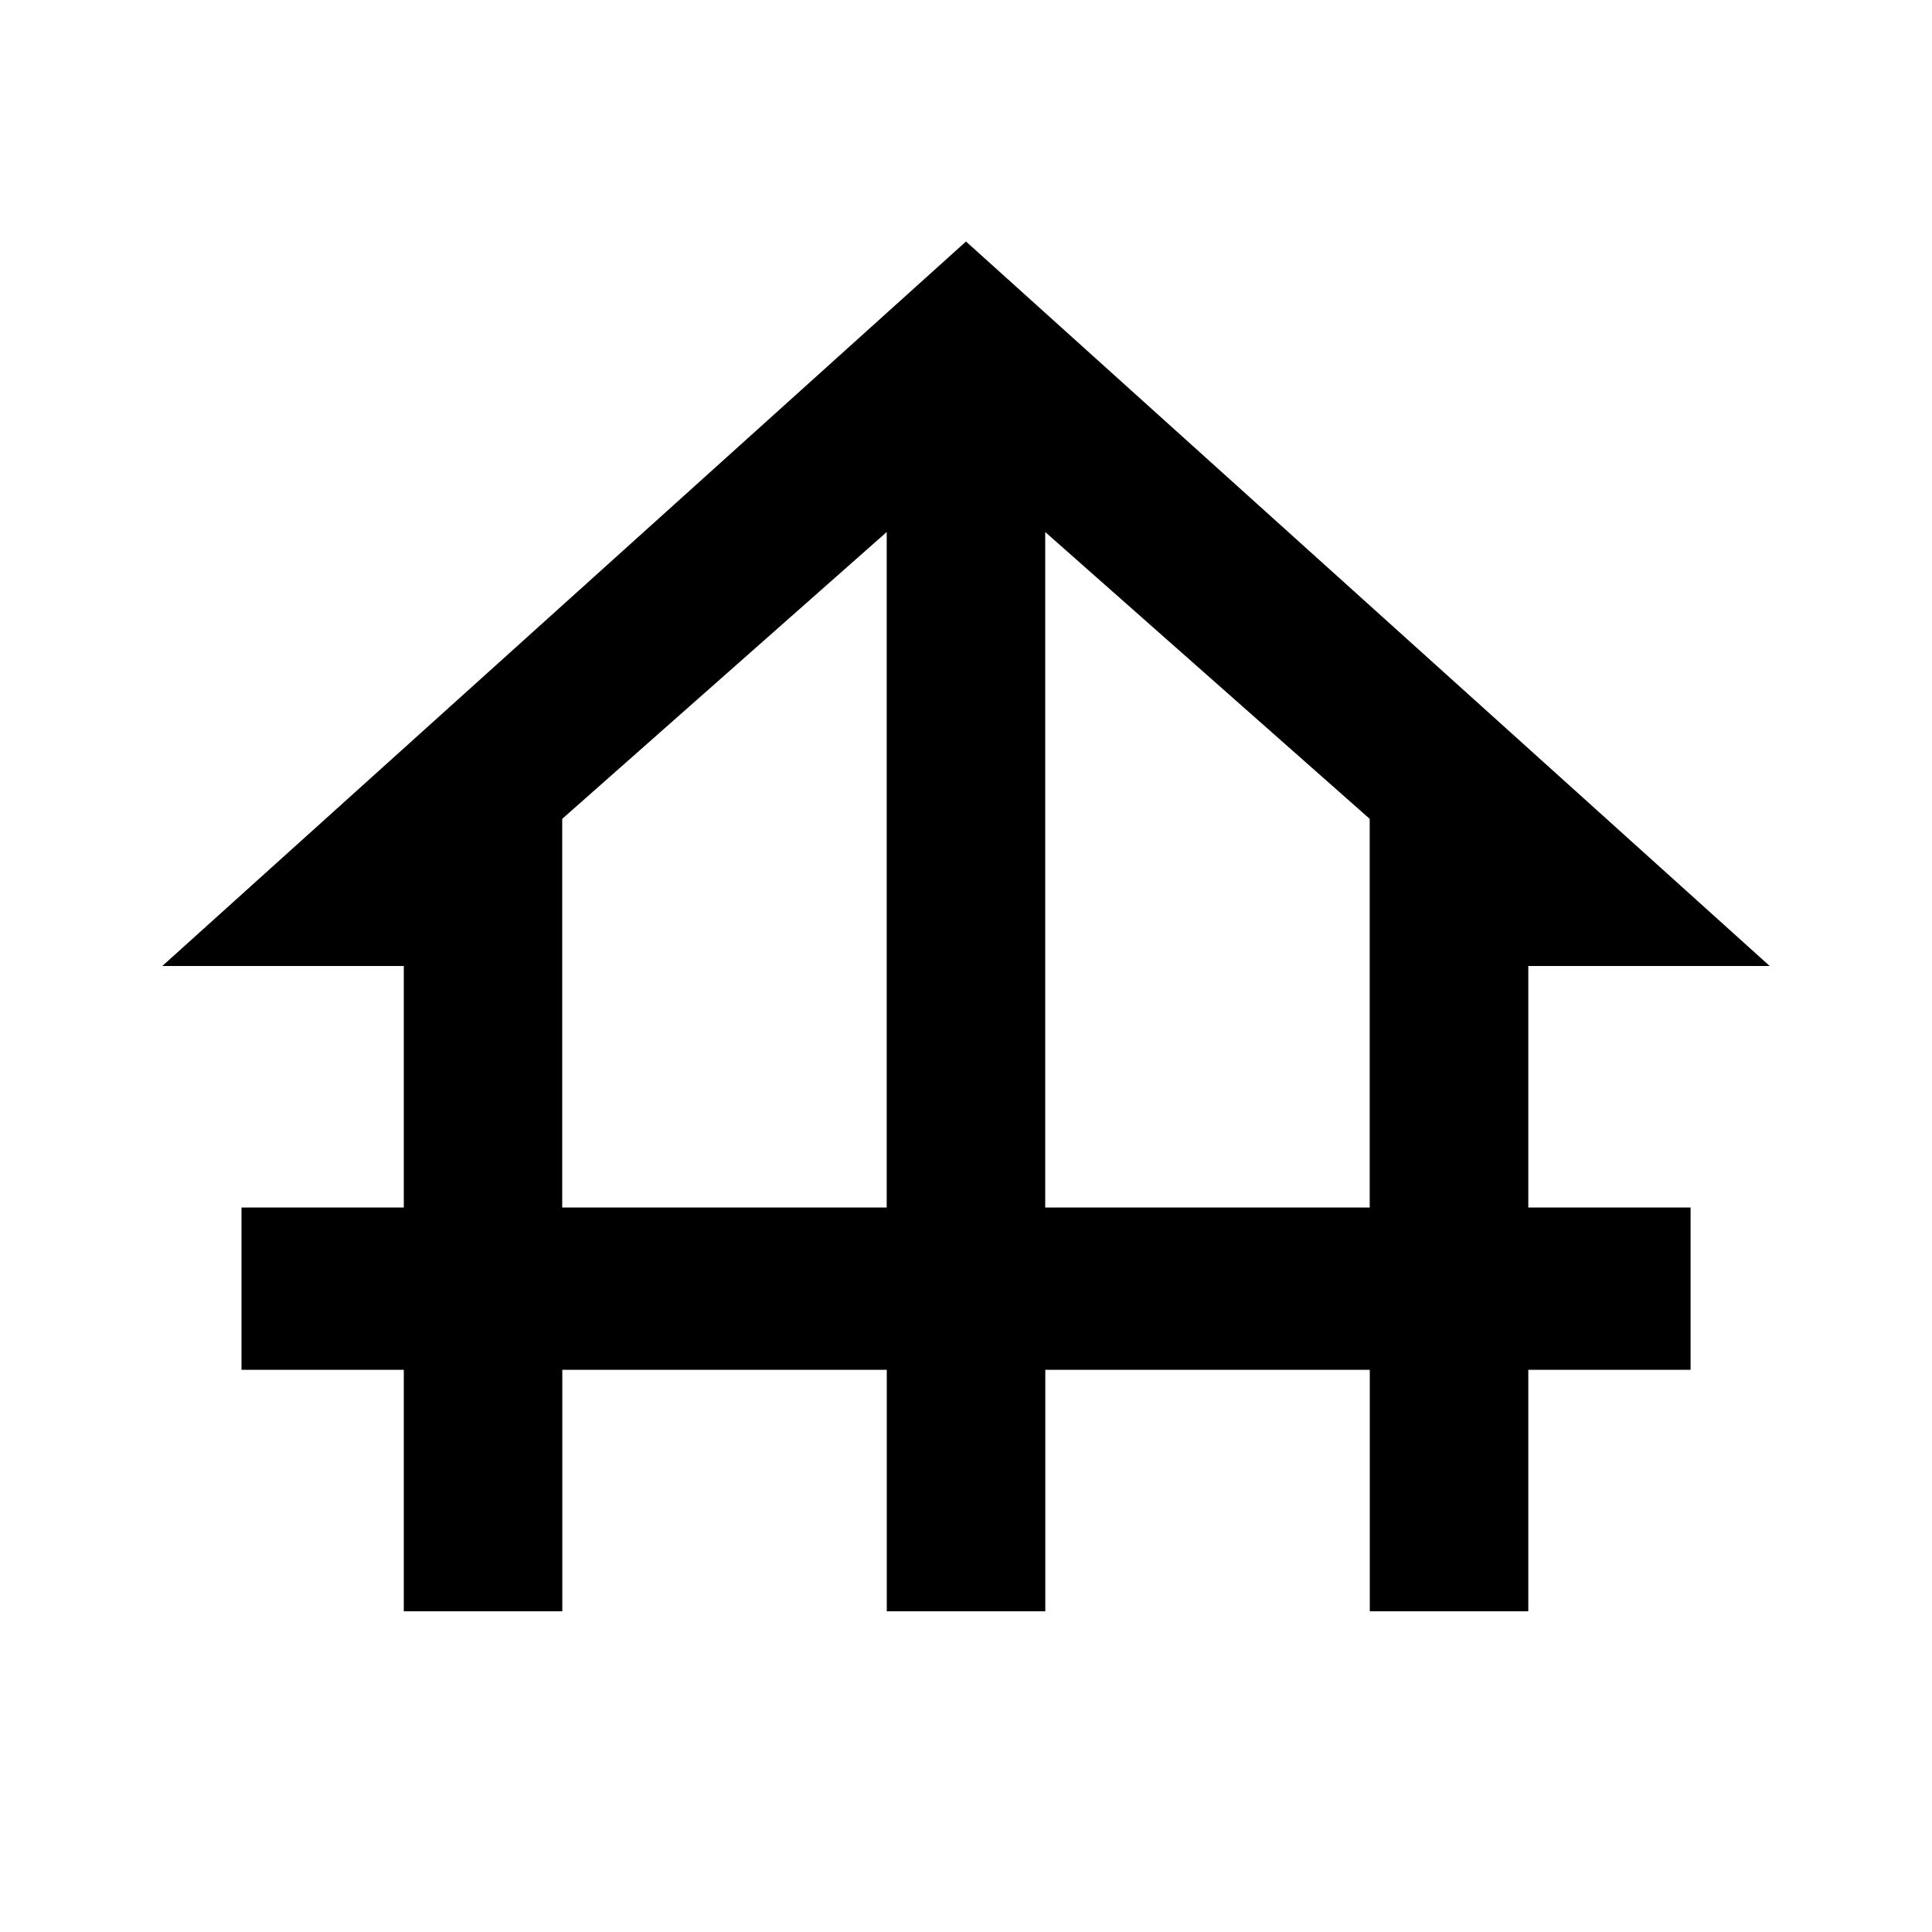 <svg xmlns="http://www.w3.org/2000/svg" class="ijs-icon__svg" width="200" height="200" viewBox="0 0 24 24"><path d="M18.984 12h3l-9.984-9-9.984 9h3v3h-2.016v2.016h2.016v3h1.969v-3h4.031v3h1.969v-3h4.031v3h1.969v-3h2.016v-2.016h-2.016v-3zM6.984 15v-4.828l4.031-3.563v8.391h-4.031zM12.984 15v-8.391l4.031 3.563v4.828h-4.031z"></path></svg>